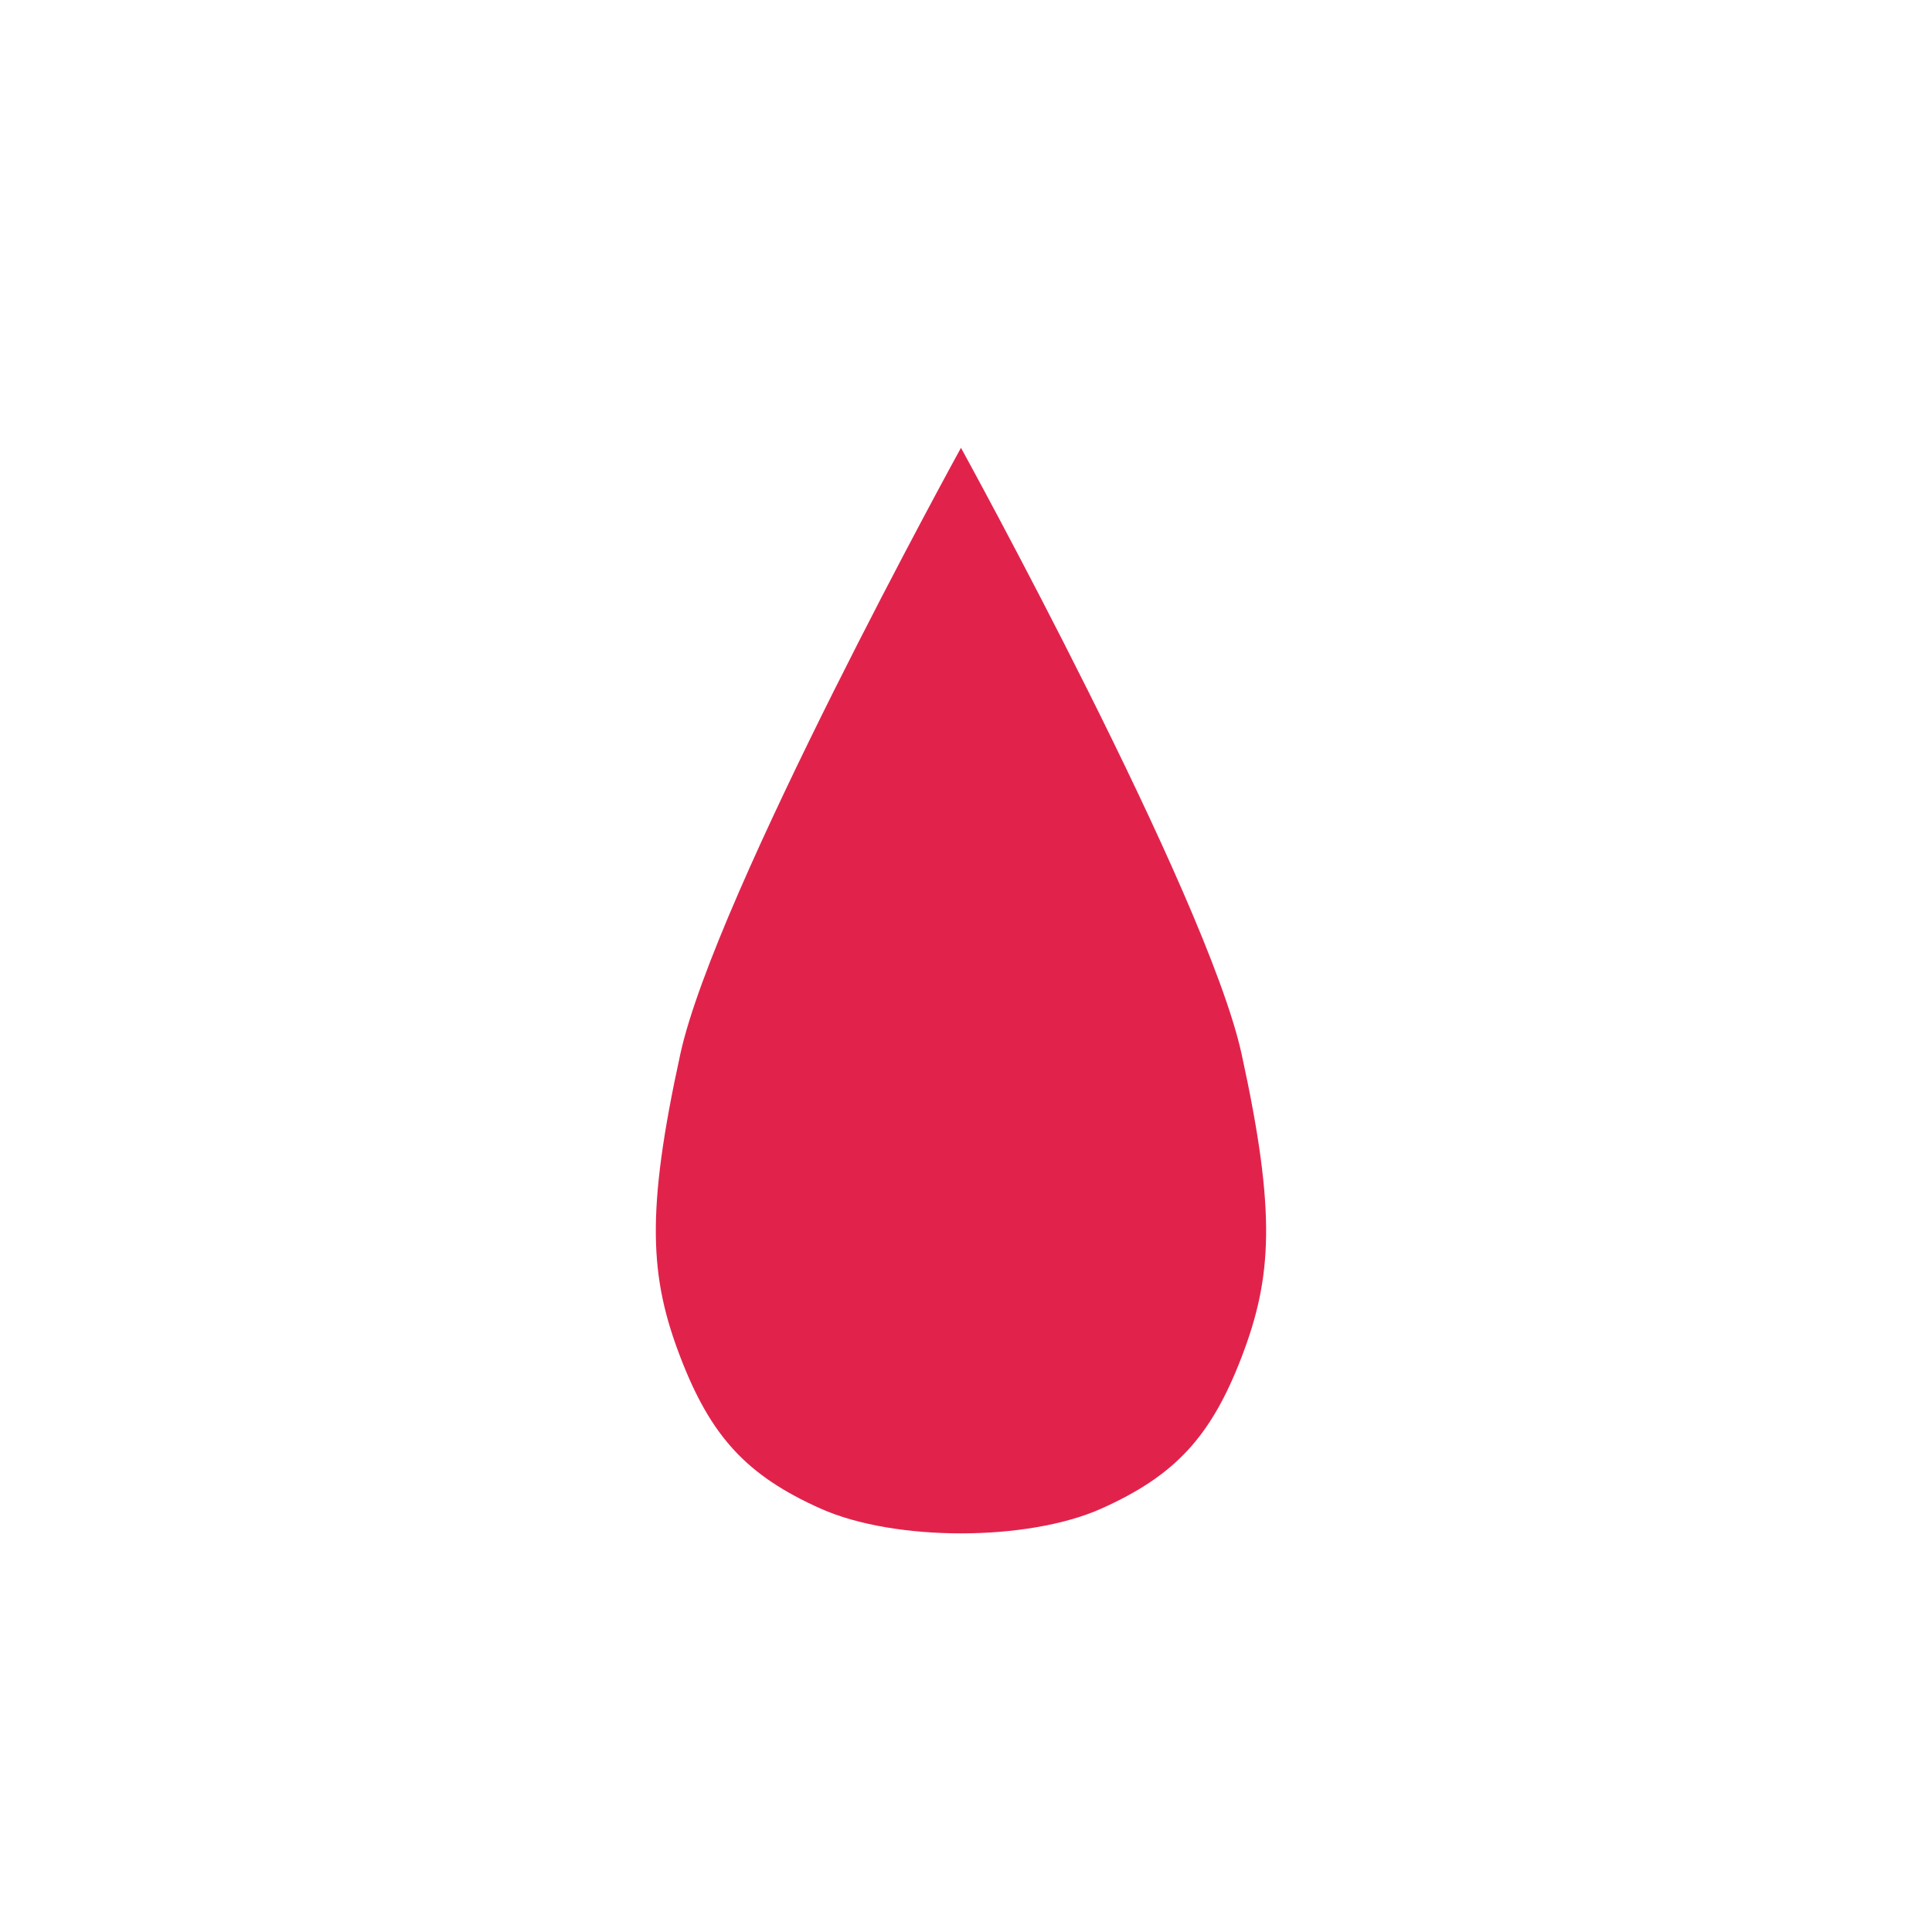 <?xml version="1.0" encoding="UTF-8" standalone="no"?>
<svg xmlns:rdf="http://www.w3.org/1999/02/22-rdf-syntax-ns#" xmlns="http://www.w3.org/2000/svg" height="100" width="100" version="1.1" xmlns:cc="http://creativecommons.org/ns#" xmlns:dc="http://purl.org/dc/elements/1.1/" viewBox="0 0 100 100">
 <g transform="translate(0 -952.36)">
  <path d="m49.739 975.54s-12.726 23.14-14.525 31.375c-1.8 8.235-1.581 11.564 0 15.687 1.581 4.124 3.445 6.136 7.263 7.844 3.818 1.708 10.707 1.708 14.525 0 3.818-1.708 5.681-3.72 7.263-7.844 1.581-4.123 1.8-7.453 0-15.687-1.8-8.235-14.525-31.375-14.525-31.375z" fill-rule="evenodd" fill="#e1234c"/>
 </g>
</svg>
